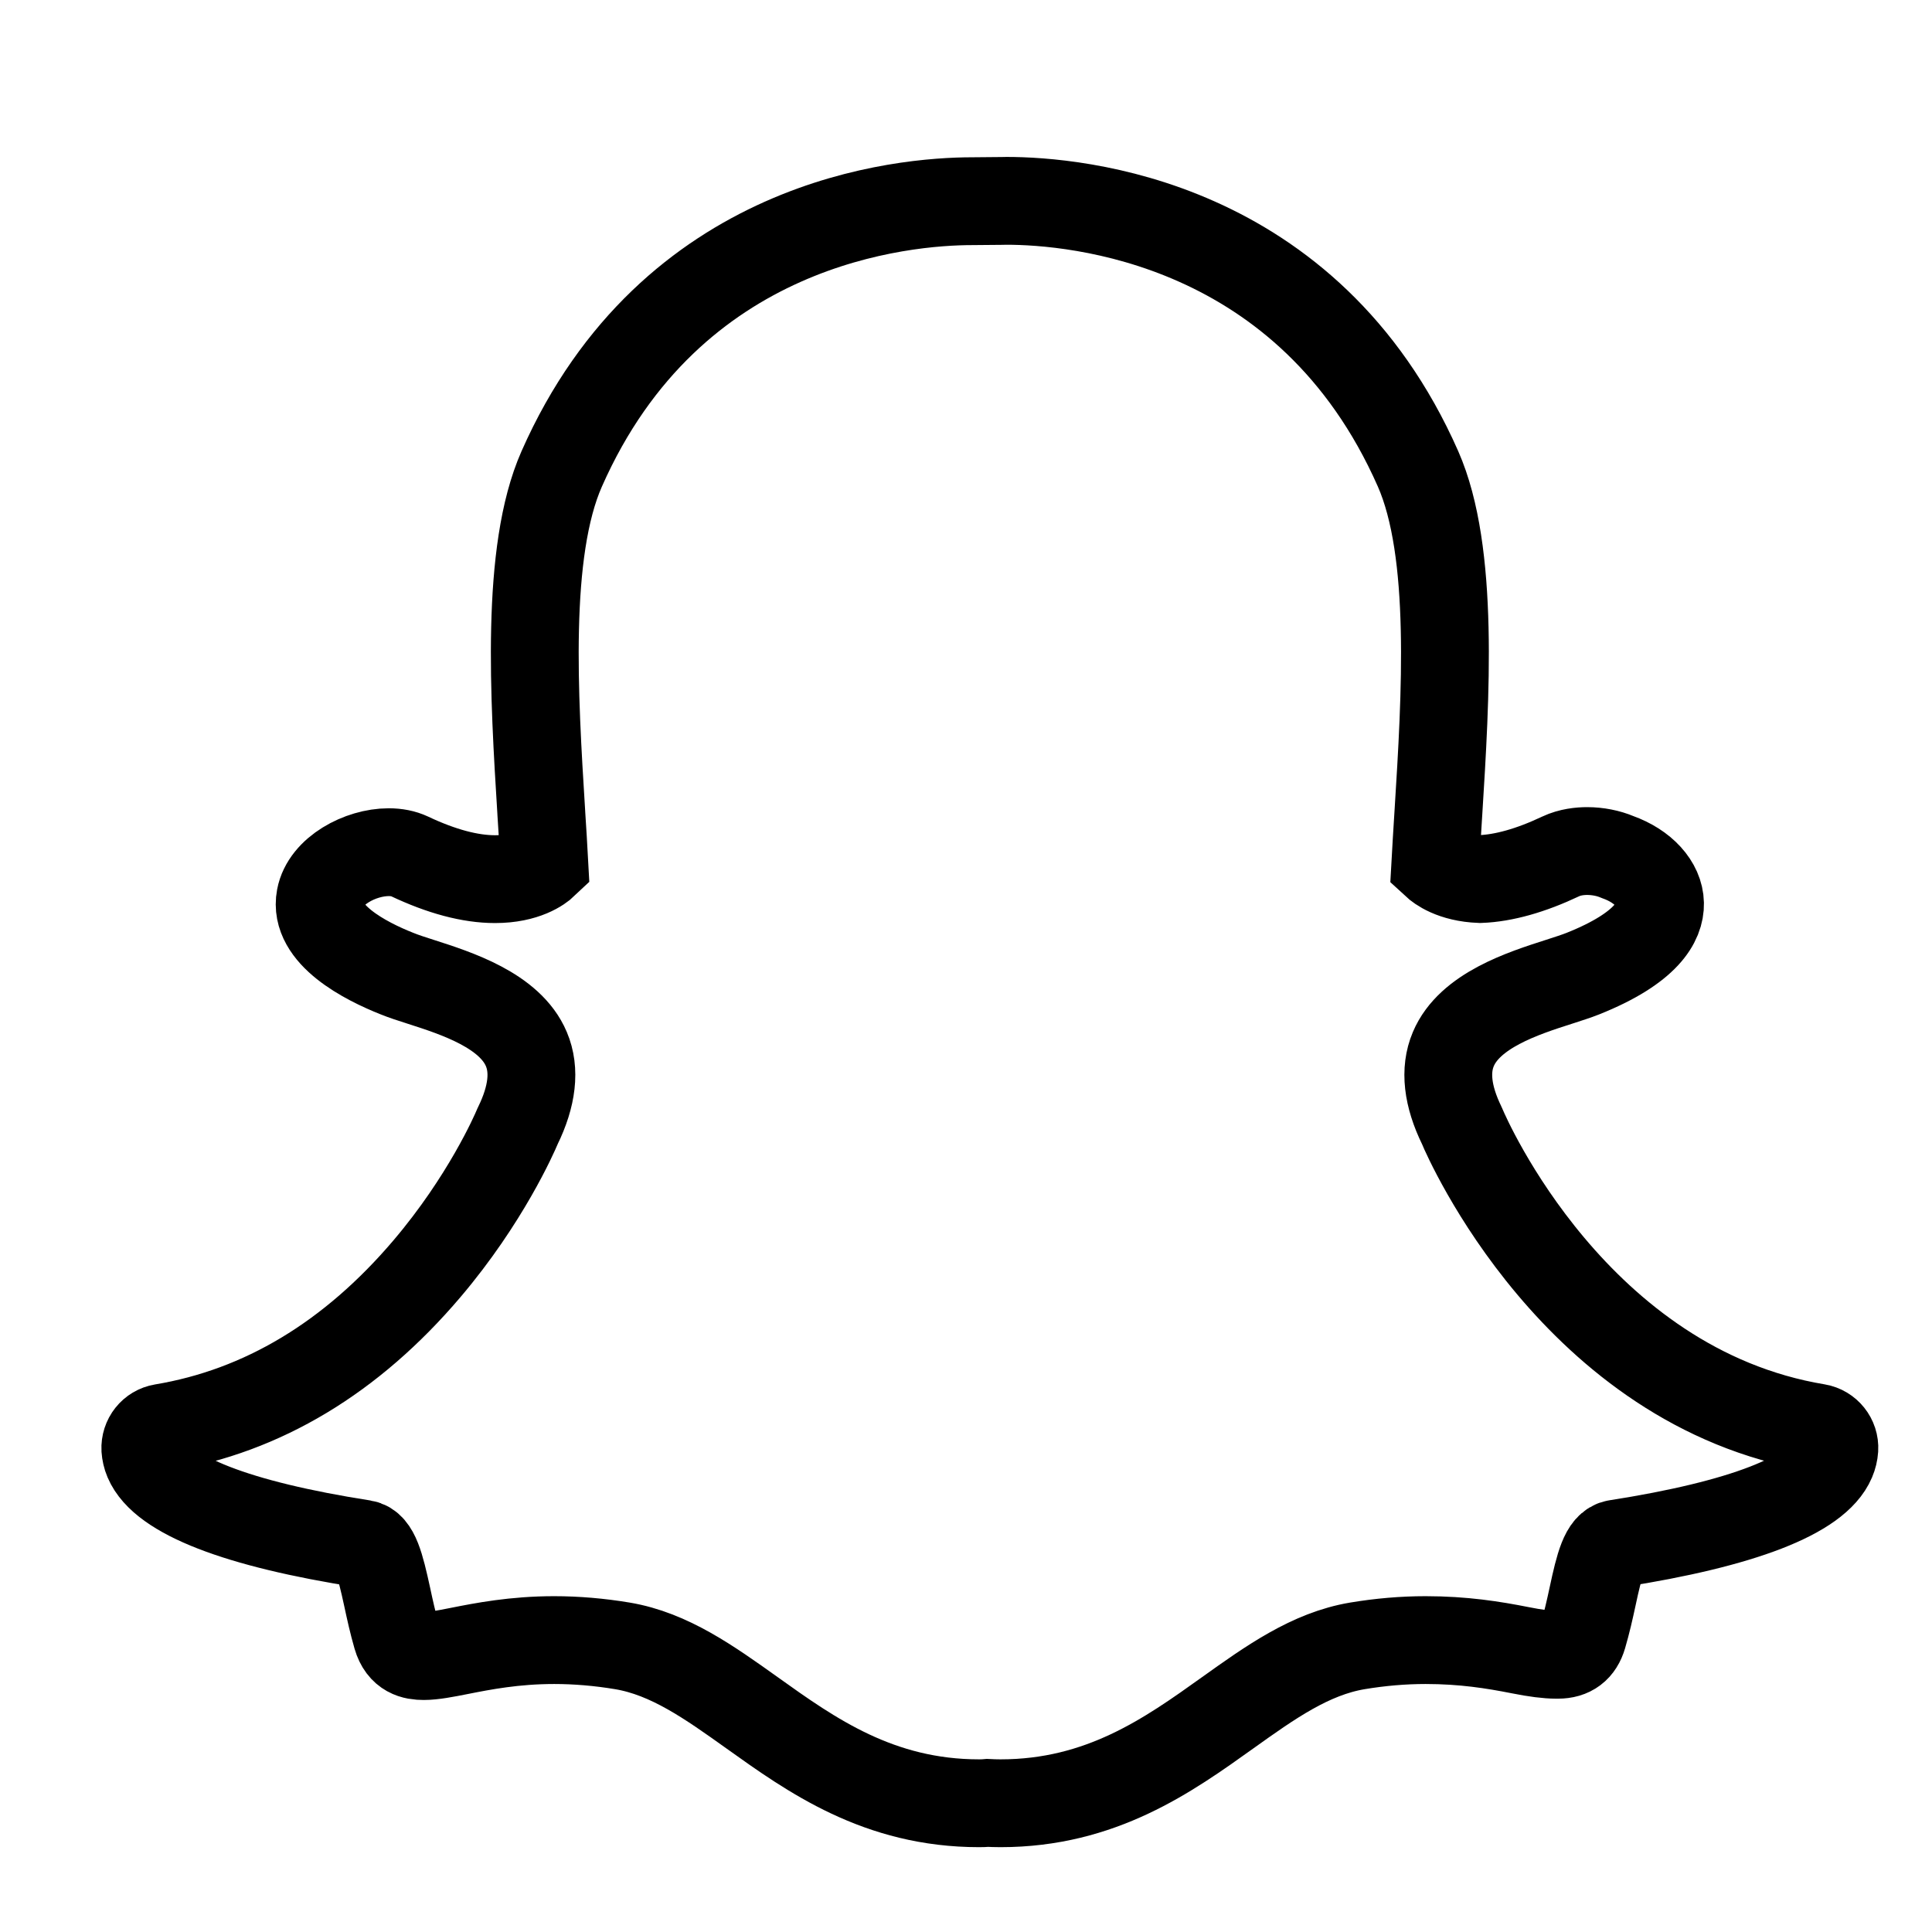 <svg width="22" height="22" viewBox="0 0 22 22" fill="none" xmlns="http://www.w3.org/2000/svg">
<g clip-path="url(#clip0_1_3363)">
<path d="M11.393 20.534C11.338 20.534 11.286 20.532 11.247 20.53C11.215 20.533 11.183 20.534 11.15 20.534C10.005 20.534 9.24 19.987 8.564 19.504C8.079 19.158 7.623 18.832 7.088 18.742C6.825 18.698 6.563 18.676 6.311 18.676C5.856 18.676 5.496 18.747 5.233 18.799C5.072 18.831 4.932 18.858 4.825 18.858C4.712 18.858 4.575 18.833 4.518 18.636C4.473 18.48 4.44 18.33 4.409 18.185C4.33 17.822 4.273 17.601 4.139 17.58C2.703 17.356 1.854 17.026 1.685 16.627C1.667 16.585 1.658 16.542 1.655 16.501C1.649 16.381 1.732 16.277 1.848 16.258C2.989 16.068 4.003 15.459 4.863 14.446C5.529 13.662 5.856 12.914 5.891 12.831C5.893 12.827 5.894 12.823 5.896 12.82C6.062 12.48 6.095 12.186 5.994 11.947C5.809 11.506 5.196 11.31 4.791 11.18C4.69 11.148 4.595 11.117 4.519 11.086C4.159 10.943 3.568 10.64 3.647 10.221C3.704 9.916 4.104 9.704 4.426 9.704C4.516 9.704 4.595 9.72 4.662 9.751C5.027 9.924 5.355 10.011 5.637 10.011C5.988 10.011 6.158 9.877 6.199 9.838C6.189 9.649 6.176 9.449 6.164 9.26C6.164 9.26 6.164 9.257 6.164 9.257C6.082 7.933 5.979 6.285 6.396 5.34C7.645 2.511 10.292 2.291 11.074 2.291C11.095 2.291 11.415 2.288 11.415 2.288C11.429 2.288 11.445 2.287 11.461 2.287C12.245 2.287 14.898 2.508 16.147 5.338C16.564 6.284 16.462 7.933 16.379 9.259L16.375 9.322C16.364 9.502 16.353 9.673 16.344 9.838C16.383 9.874 16.538 9.998 16.854 10.01C17.123 10 17.432 9.913 17.772 9.752C17.878 9.702 17.994 9.691 18.073 9.691C18.193 9.691 18.314 9.715 18.416 9.758L18.421 9.76C18.71 9.863 18.899 10.07 18.903 10.288C18.907 10.491 18.758 10.794 18.024 11.087C17.949 11.117 17.853 11.147 17.752 11.18C17.346 11.31 16.734 11.506 16.549 11.947C16.448 12.186 16.481 12.48 16.647 12.819C16.649 12.823 16.651 12.827 16.652 12.831C16.703 12.952 17.939 15.799 20.695 16.257C20.811 16.277 20.895 16.381 20.888 16.5C20.885 16.543 20.875 16.586 20.857 16.628C20.689 17.025 19.841 17.354 18.404 17.578C18.269 17.599 18.212 17.82 18.135 18.18C18.103 18.329 18.07 18.475 18.025 18.629C17.983 18.773 17.89 18.843 17.741 18.843H17.719C17.621 18.843 17.484 18.826 17.31 18.791C17.006 18.731 16.666 18.676 16.233 18.676C15.98 18.676 15.719 18.698 15.456 18.742C14.921 18.832 14.464 19.158 13.981 19.503C13.304 19.987 12.538 20.534 11.393 20.534Z" stroke="black"/>
</g>
<defs>
<clipPath id="clip0_1_3363">
<rect width="21.053" height="21.053" fill="white" transform="translate(0.684 0.685)"/>
</clipPath>
</defs>
</svg>
